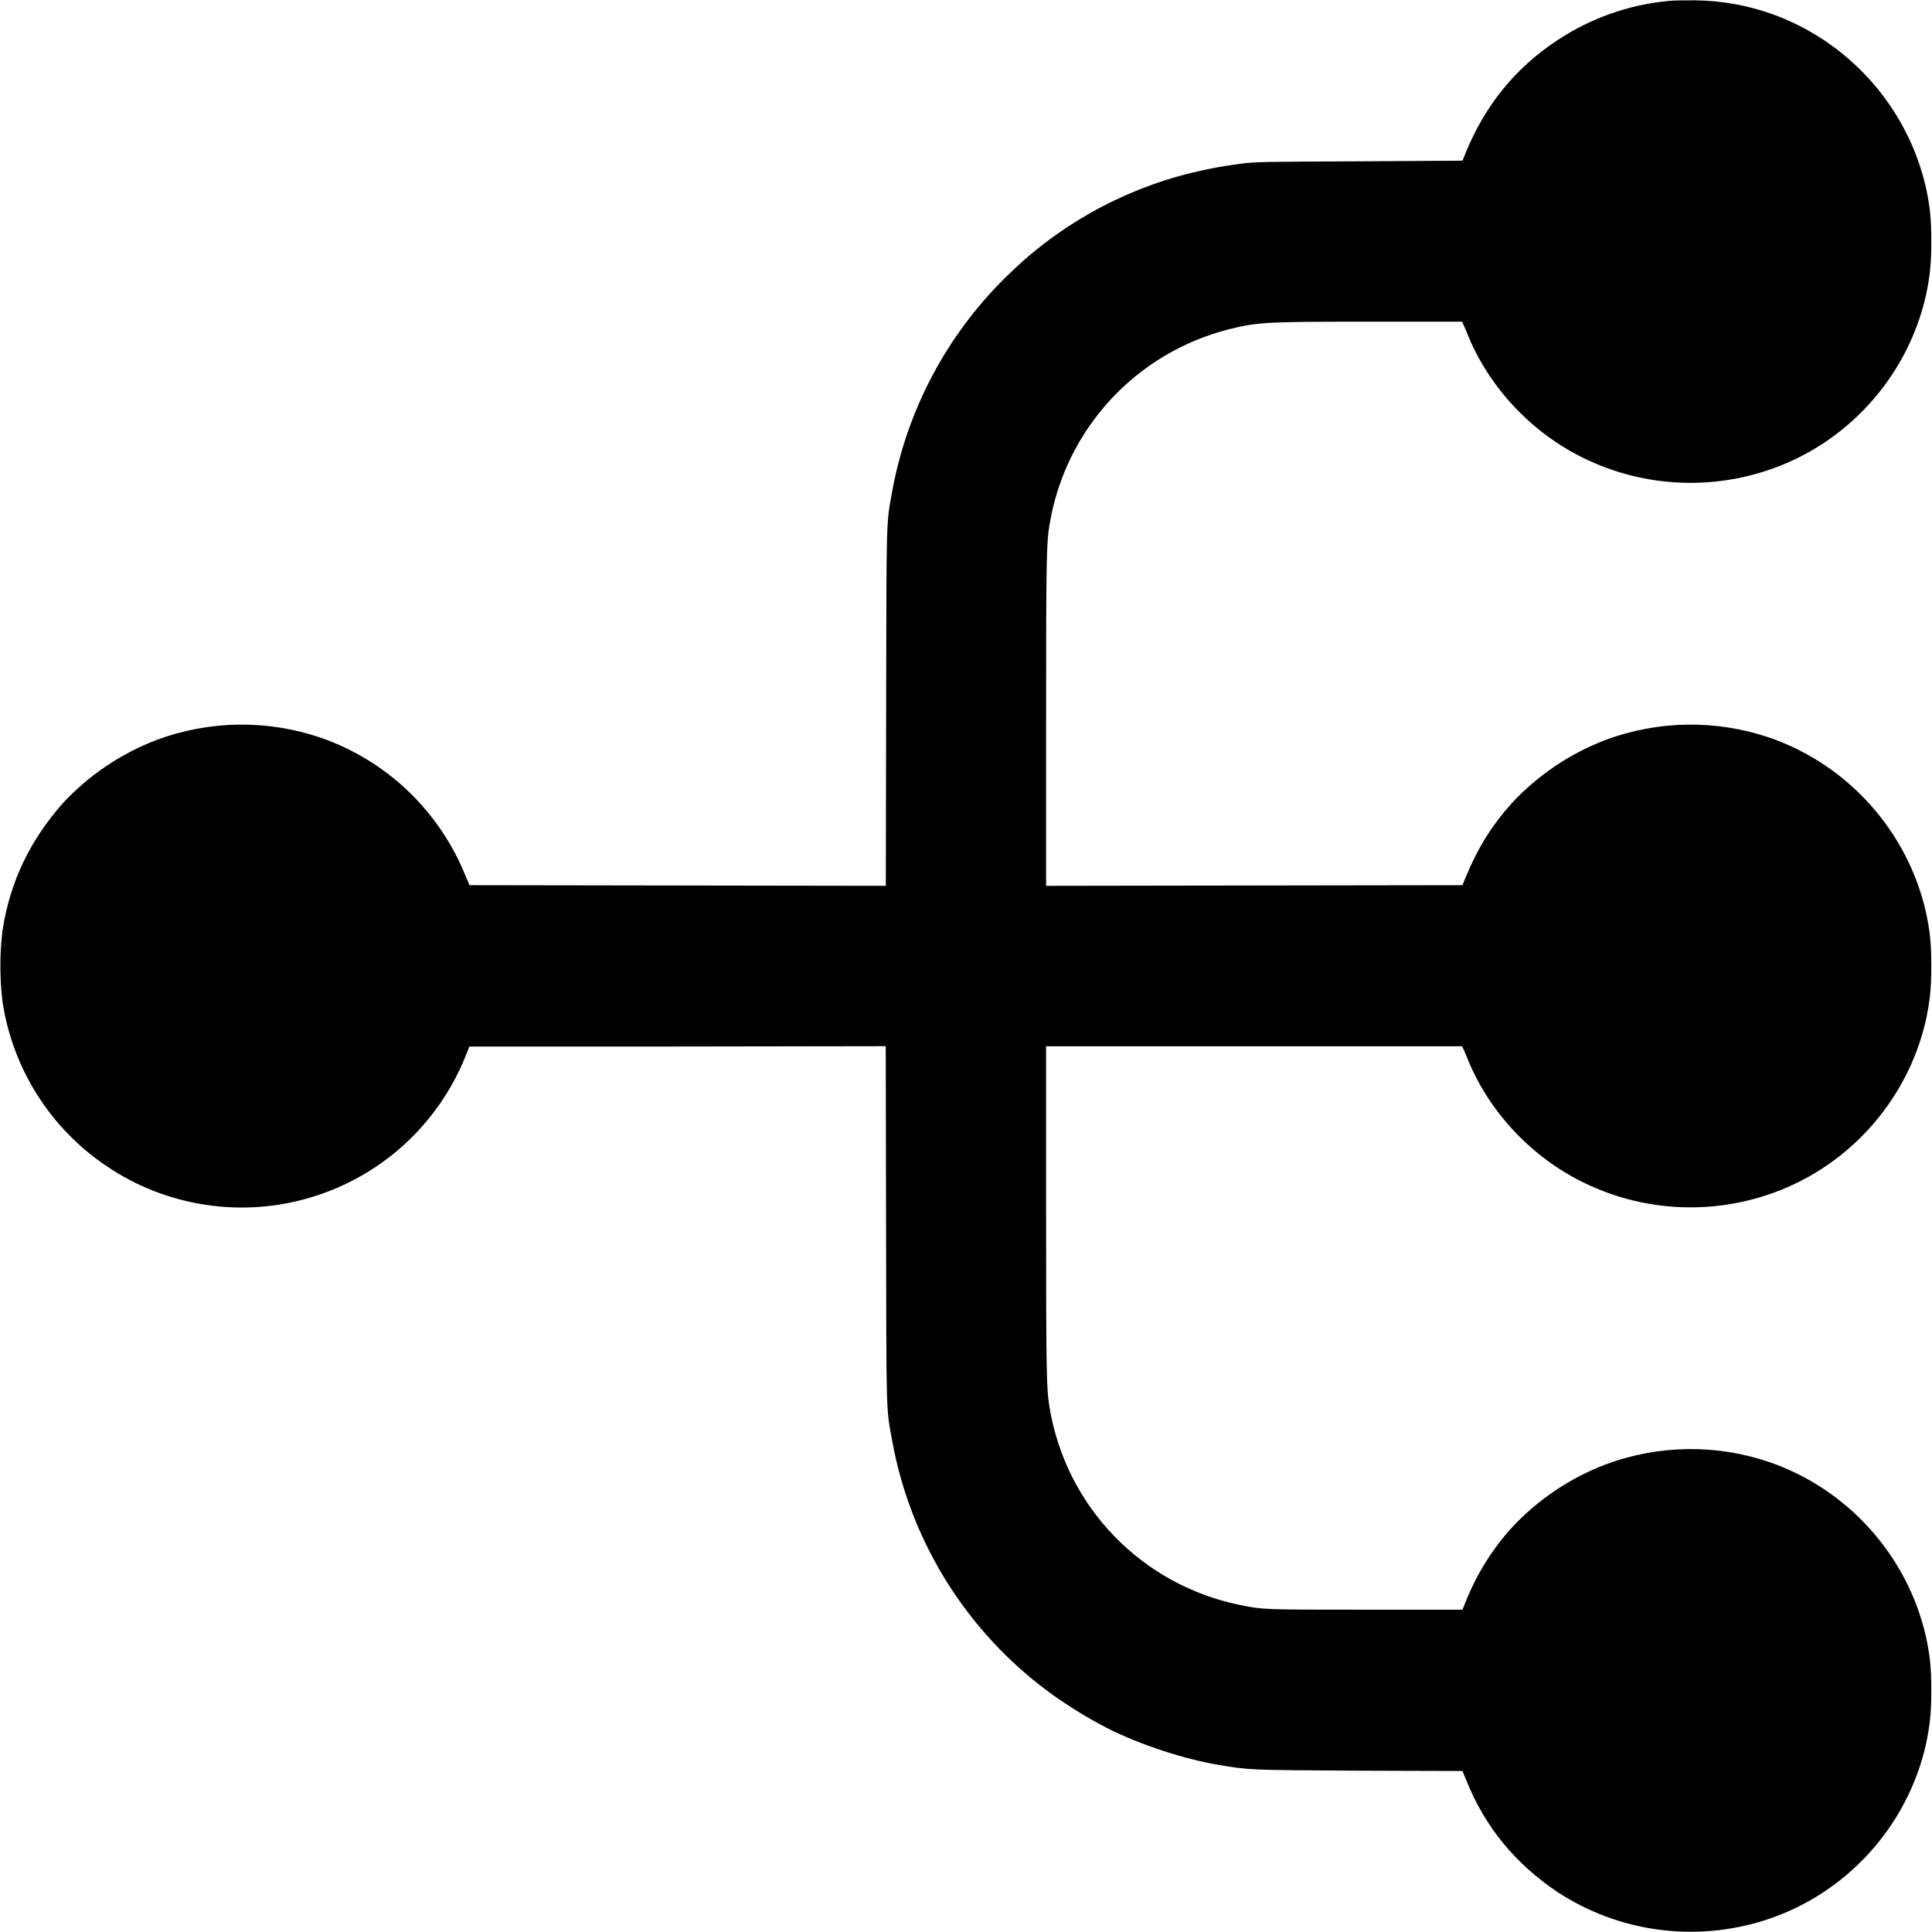 <svg width="24" height="24" viewBox="0 0 24 24" fill="none" xmlns="http://www.w3.org/2000/svg">
<g clip-path="url(#clip0_2538_38357)">
<path d="M20.727 0.012C20.231 0.058 19.754 0.228 19.34 0.504C18.82 0.848 18.45 1.309 18.21 1.891L18.168 1.996L16.878 2.004C15.746 2.008 15.574 2.012 15.434 2.031C15.188 2.062 15.024 2.094 14.797 2.148C13.92 2.364 13.118 2.817 12.48 3.457C11.753 4.177 11.265 5.103 11.082 6.109C11.008 6.523 11.012 6.379 11.008 8.797L11.004 11.004L5.832 10.996L5.785 10.886C5.626 10.489 5.385 10.13 5.076 9.833C4.768 9.537 4.399 9.31 3.996 9.168C3.328 8.937 2.6 8.946 1.938 9.195C1.498 9.364 1.102 9.632 0.781 9.977C0.371 10.441 0.125 10.953 0.031 11.559C-0.004 11.852 -0.004 12.148 0.031 12.441C0.092 12.852 0.239 13.246 0.461 13.598C0.683 13.95 0.976 14.252 1.321 14.484C1.692 14.736 2.115 14.901 2.558 14.967C3.001 15.034 3.454 15 3.882 14.868C4.311 14.737 4.704 14.511 5.034 14.207C5.363 13.903 5.62 13.529 5.786 13.113L5.831 13H8.417L11.003 12.996L11.007 15.203C11.011 17.621 11.007 17.477 11.081 17.887C11.298 19.096 11.953 20.181 12.921 20.937C13.159 21.125 13.495 21.336 13.757 21.469C14.171 21.676 14.706 21.852 15.147 21.926C15.53 21.988 15.487 21.988 16.874 21.996L18.167 22L18.214 22.113C18.444 22.691 18.824 23.153 19.347 23.503C19.724 23.75 20.152 23.91 20.599 23.97C21.045 24.03 21.5 23.99 21.929 23.852C22.929 23.532 23.694 22.692 23.925 21.668C23.975 21.43 23.991 21.281 23.991 21C23.991 20.719 23.976 20.57 23.925 20.332C23.698 19.332 22.964 18.508 21.995 18.168C21.327 17.936 20.599 17.946 19.937 18.195C19.497 18.364 19.101 18.632 18.78 18.977C18.537 19.245 18.344 19.555 18.21 19.891L18.167 19.996H16.967C15.69 19.996 15.694 19.996 15.405 19.938C14.808 19.817 14.262 19.518 13.839 19.08C13.416 18.642 13.137 18.085 13.038 17.484C12.999 17.25 12.995 17.059 12.995 15.027V12.997H18.163L18.175 13.023C18.183 13.035 18.214 13.113 18.245 13.188C18.526 13.859 19.085 14.43 19.757 14.73C20.44 15.04 21.217 15.082 21.929 14.852C22.929 14.532 23.694 13.692 23.925 12.668C23.975 12.43 23.991 12.281 23.991 12C23.991 11.719 23.976 11.57 23.925 11.332C23.698 10.332 22.964 9.508 21.995 9.168C21.327 8.937 20.599 8.946 19.937 9.195C19.497 9.364 19.101 9.632 18.78 9.977C18.522 10.266 18.354 10.543 18.21 10.891L18.167 10.996L12.995 11.004V8.973C12.995 6.941 12.999 6.75 13.038 6.516C13.133 5.938 13.395 5.401 13.791 4.97C14.187 4.539 14.701 4.233 15.268 4.09C15.624 4 15.733 3.996 17.054 3.996H18.164L18.174 4.023C18.183 4.035 18.214 4.113 18.245 4.188C18.526 4.859 19.085 5.43 19.757 5.73C20.44 6.04 21.217 6.082 21.929 5.852C22.929 5.532 23.694 4.692 23.925 3.668C23.975 3.43 23.991 3.281 23.991 3C23.991 2.719 23.976 2.57 23.925 2.332C23.698 1.332 22.964 0.508 21.995 0.168C21.694 0.063 21.377 0.008 21.058 0.004C20.933 0.004 20.785 0.004 20.727 0.012Z" fill="currentColor"/>
</g>
<defs>
<clipPath id="clip0_2538_38357">
<rect width="24" height="24" fill="white"/>
</clipPath>
</defs>
</svg>

